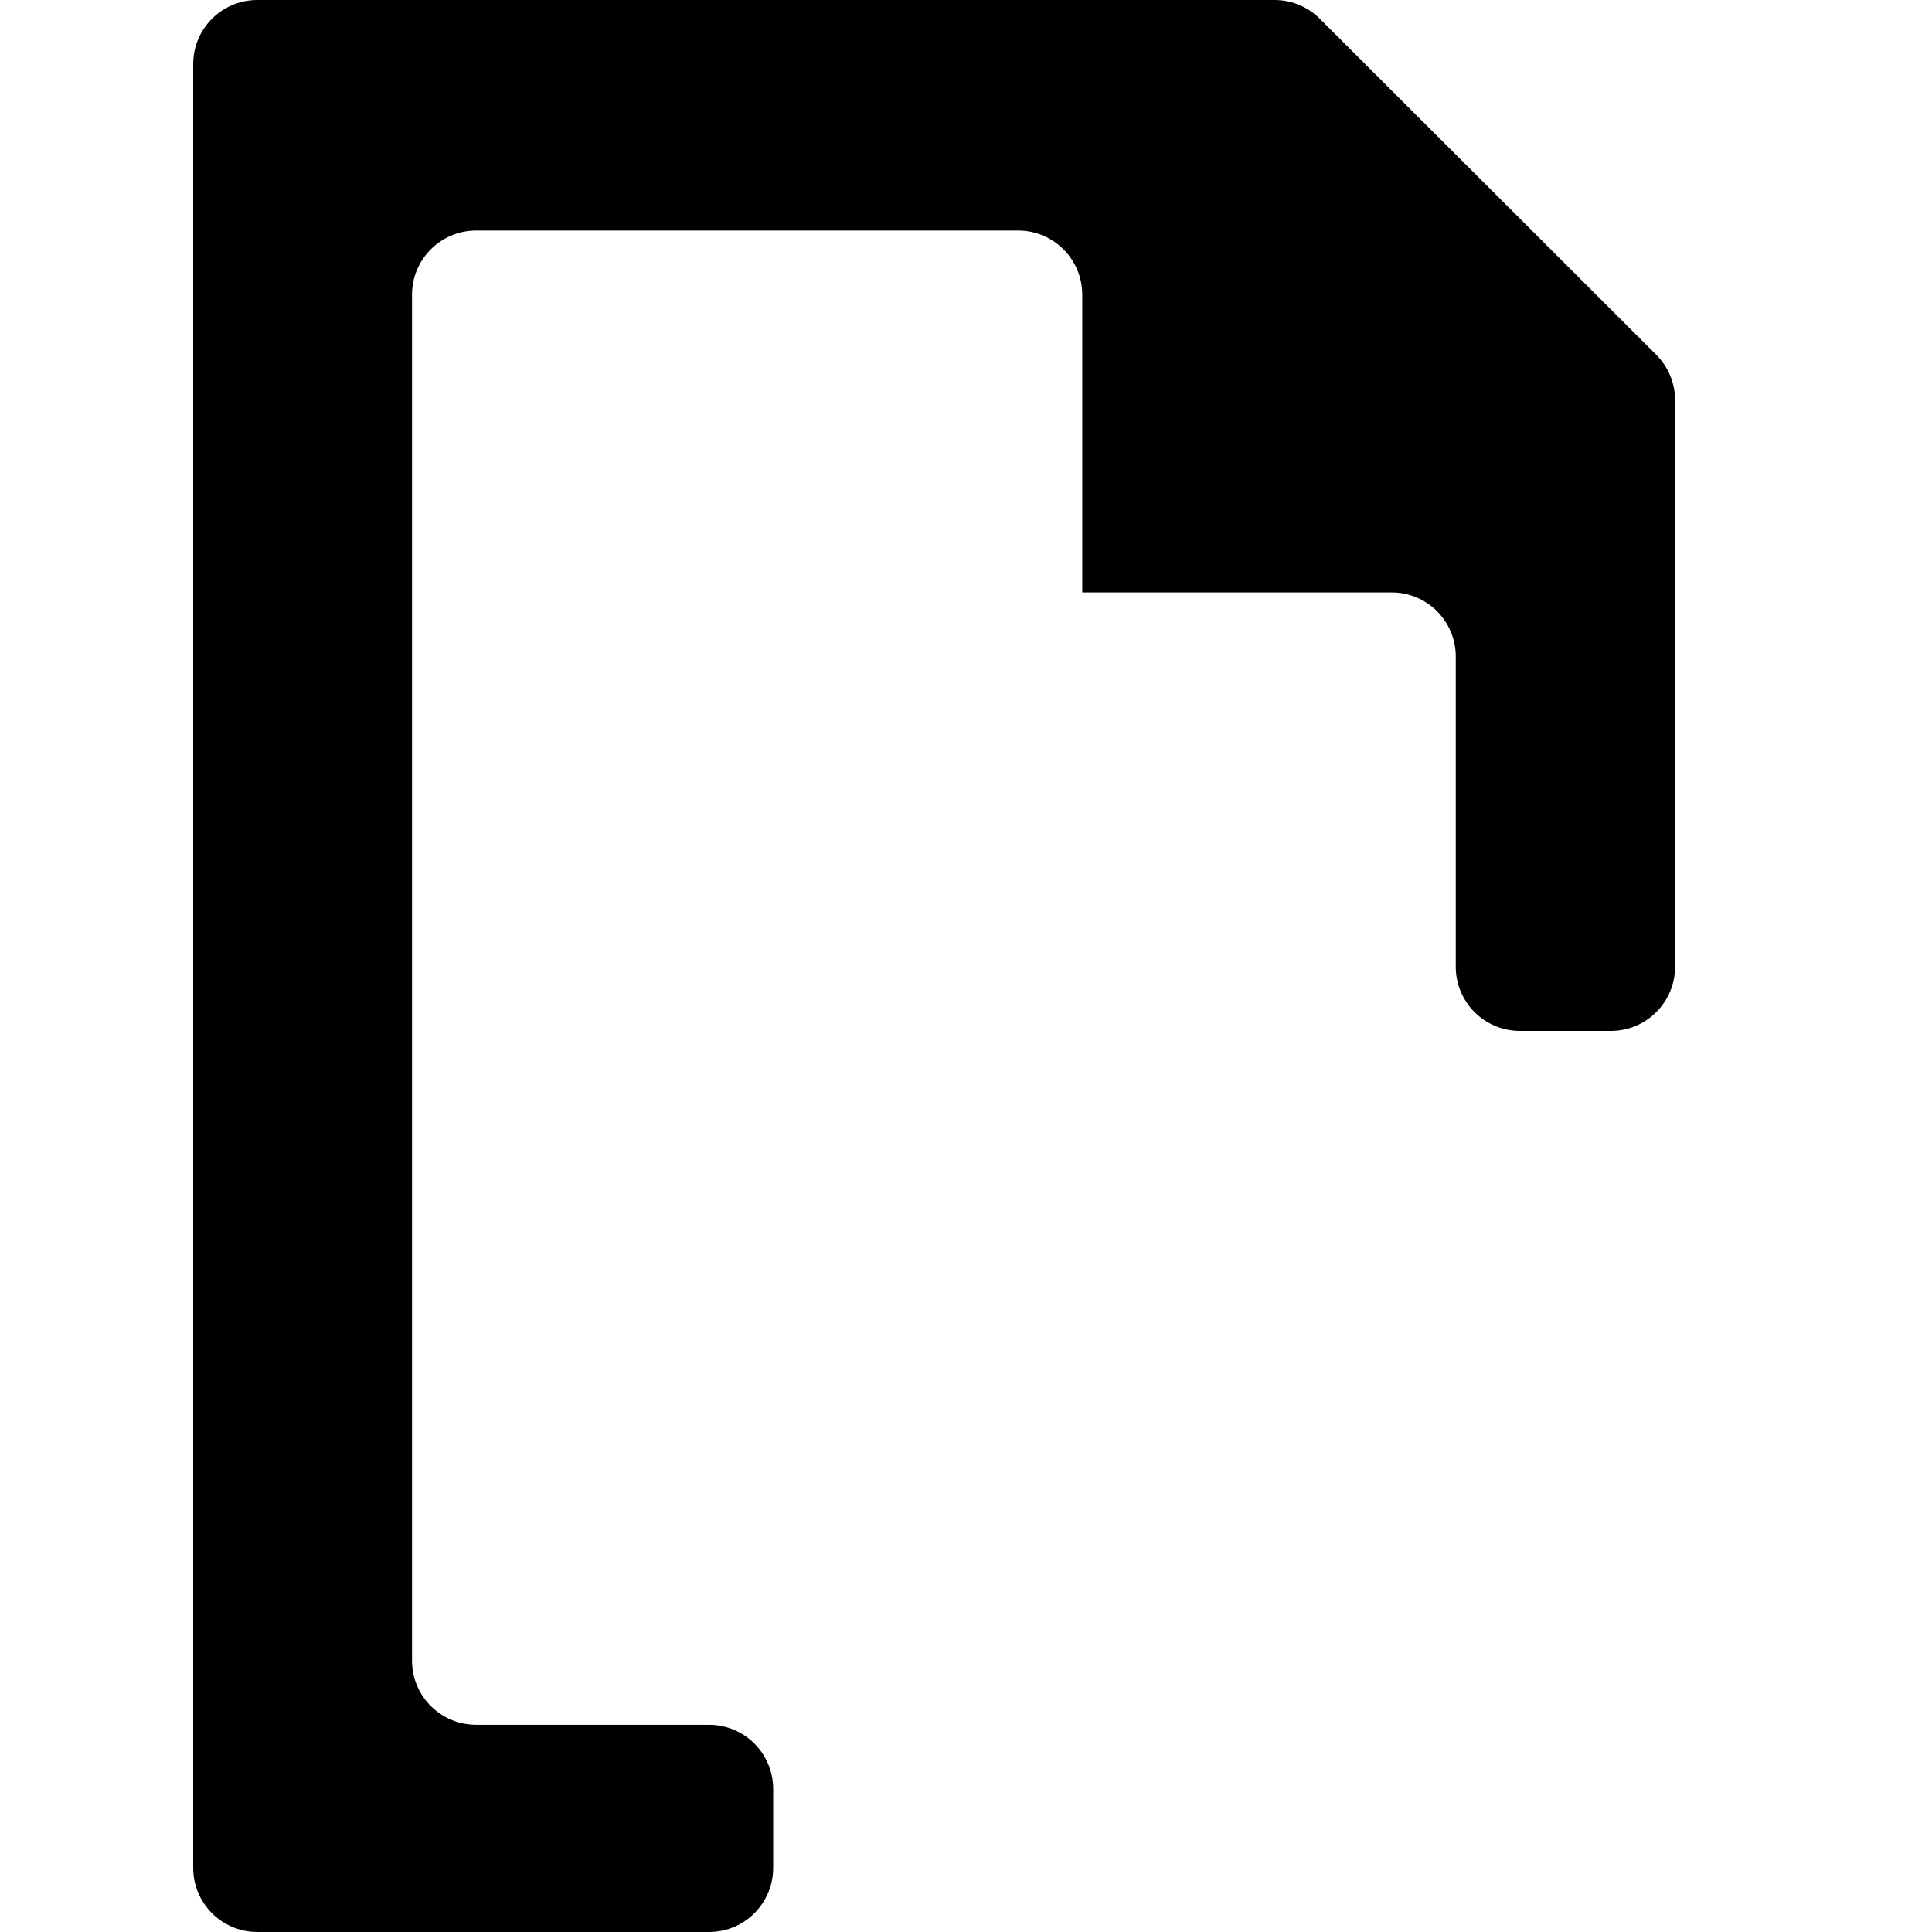 <?xml version="1.0"?>
	<svg xmlns="http://www.w3.org/2000/svg" 
		width="30" 
		height="30" 
		viewbox="0 0 30 30" 
		code="80676" 
		 transform=""
		><path d="M19.793 0L3.996 0C3.445 0 3 0.445 3 0.996L3 29.004C3 29.555 3.445 30 3.996 30L11.01 30C11.561 30 12.006 29.555 12.006 29.004L12.006 27.779C12.006 27.229 11.561 26.783 11.01 26.783L7.395 26.783C6.844 26.783 6.398 26.338 6.398 25.787L6.398 4.576C6.398 4.025 6.844 3.58 7.395 3.58L15.809 3.58C16.359 3.58 16.805 4.025 16.805 4.576L16.805 9.199 21.609 9.199C22.16 9.199 22.605 9.645 22.605 10.195L22.605 15.012C22.605 15.562 23.051 16.008 23.602 16.008L25.014 16.008C25.564 16.008 26.01 15.562 26.01 15.012L26.01 6.211C26.01 5.947 25.904 5.695 25.717 5.508L20.496 0.293C20.309 0.105 20.057 0 19.793 0Z"/>
	</svg>
	